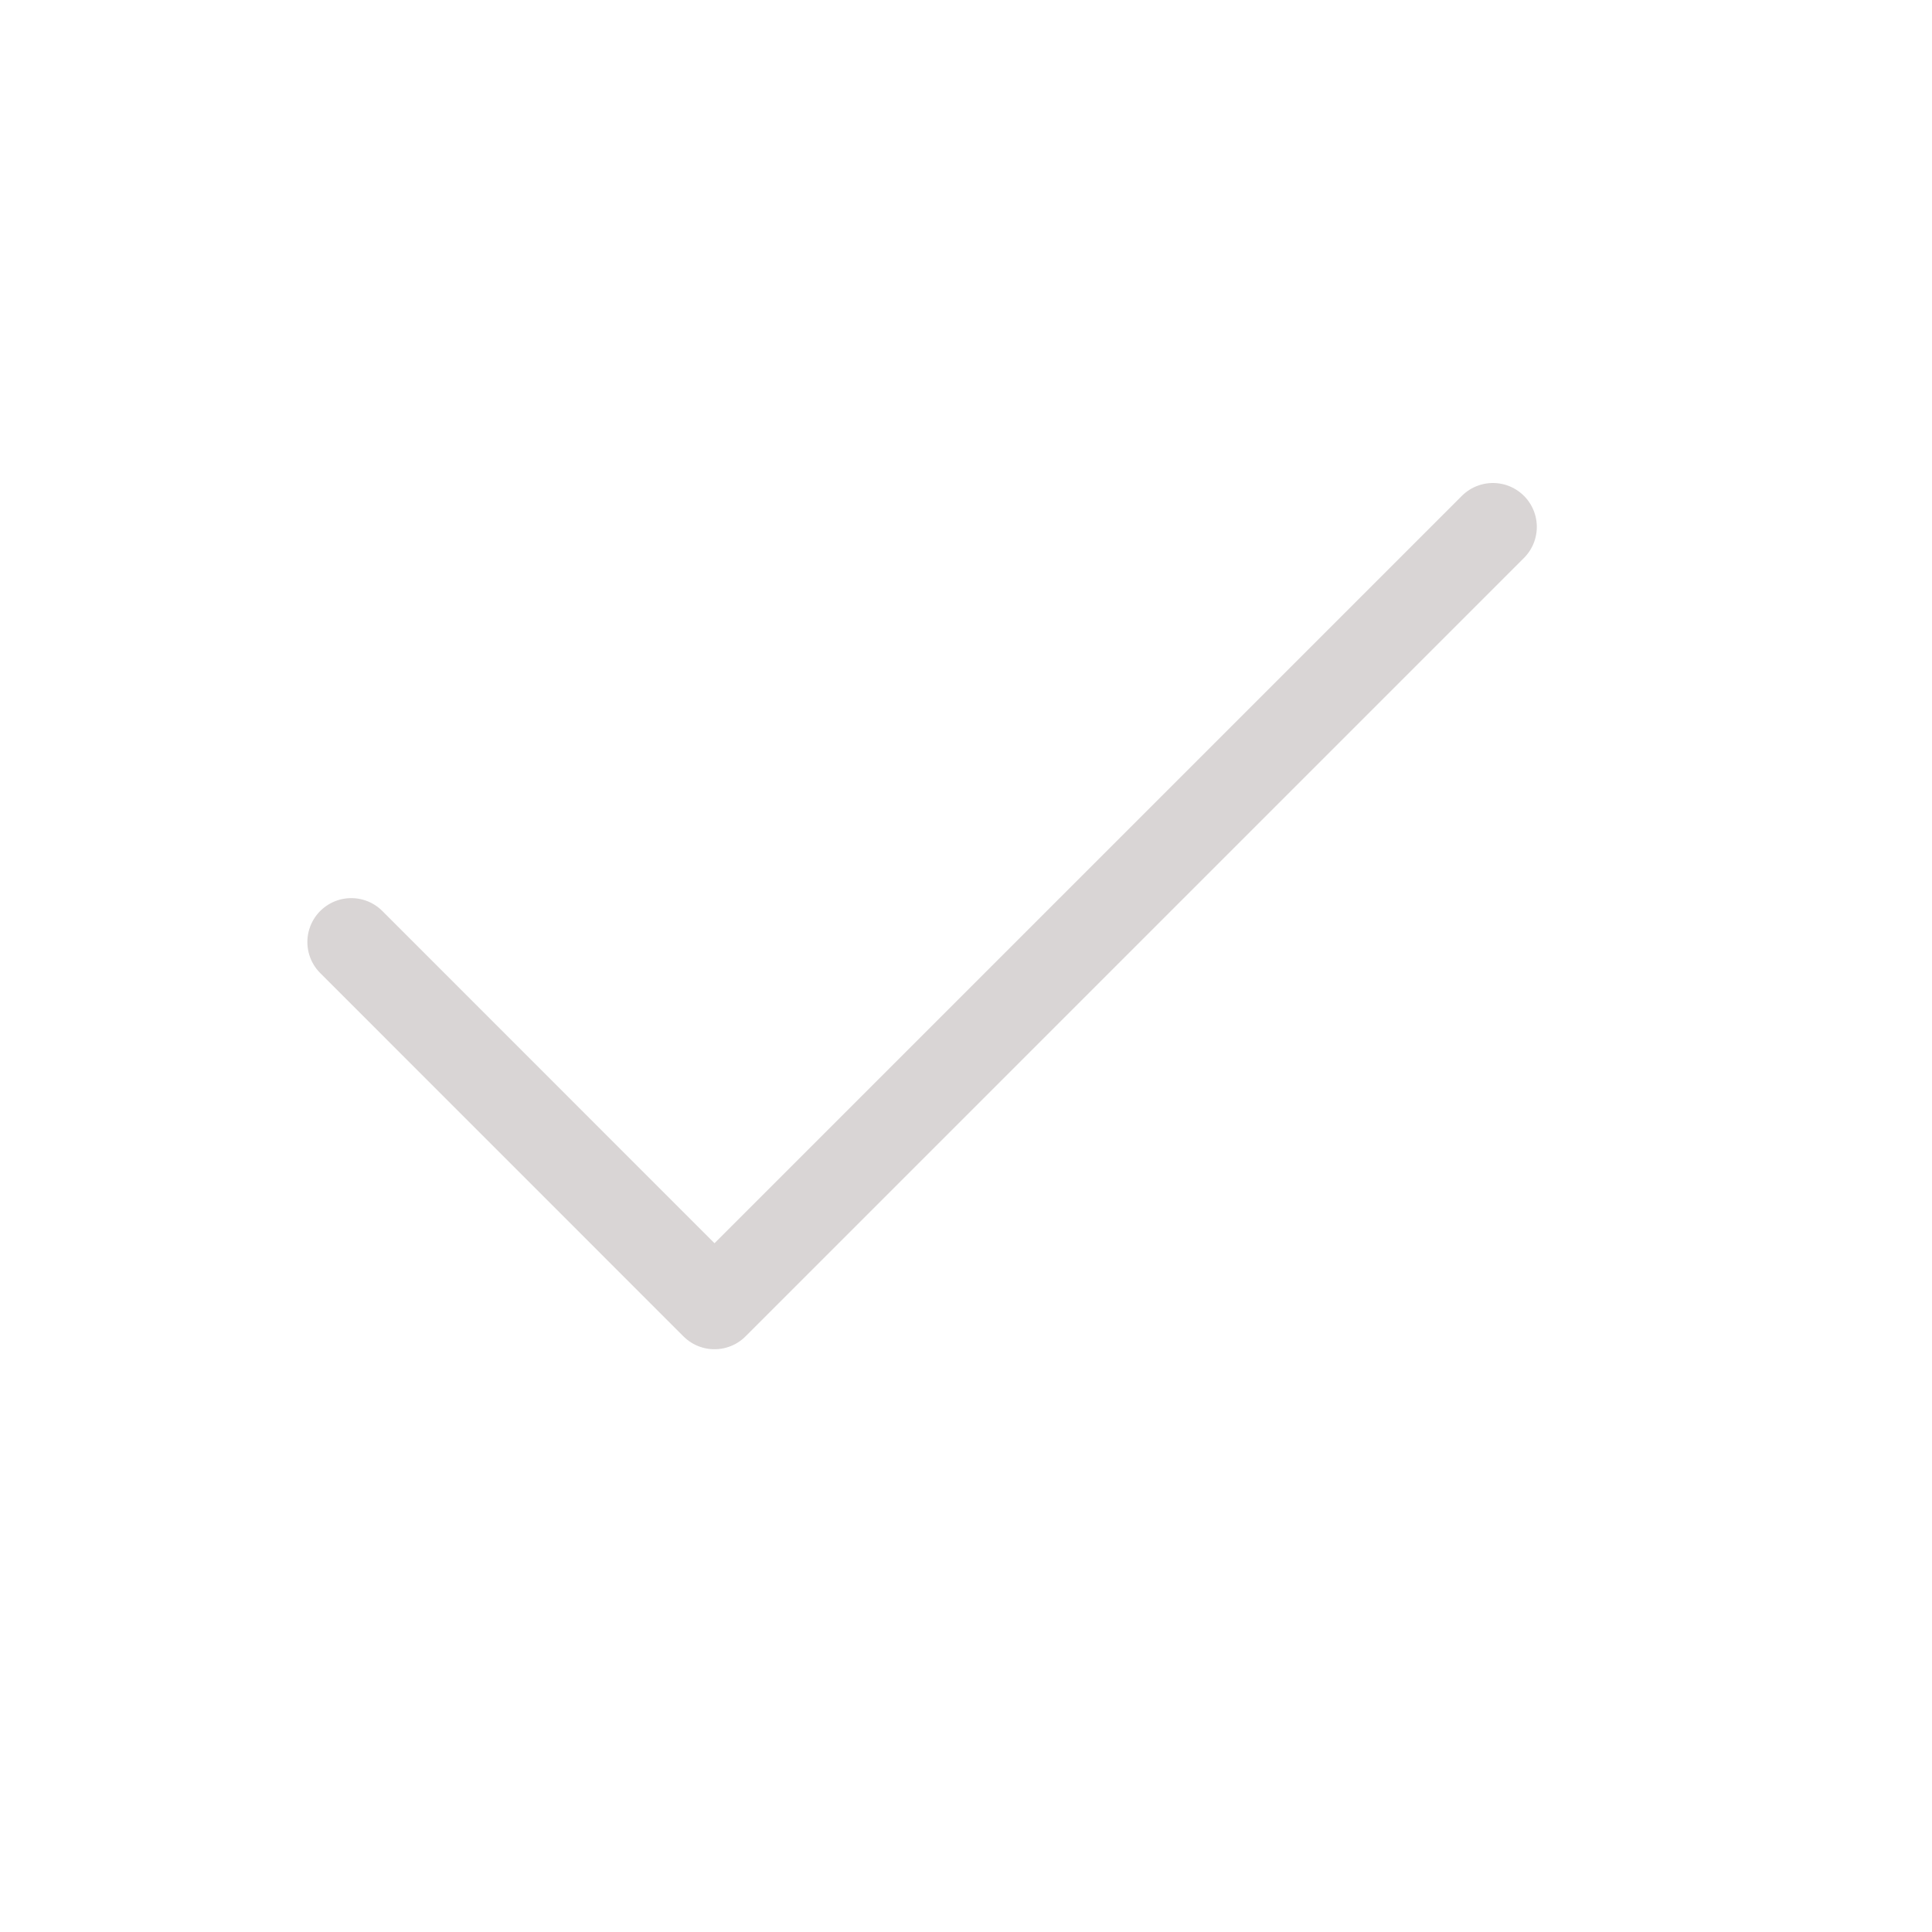<svg width="22" height="22" viewBox="0 0 22 22" fill="none" xmlns="http://www.w3.org/2000/svg">
<path d="M4 10.727L8.136 14.864L17 6" stroke="#D9D5D5" stroke-linecap="round" stroke-linejoin="round"/>
</svg>
